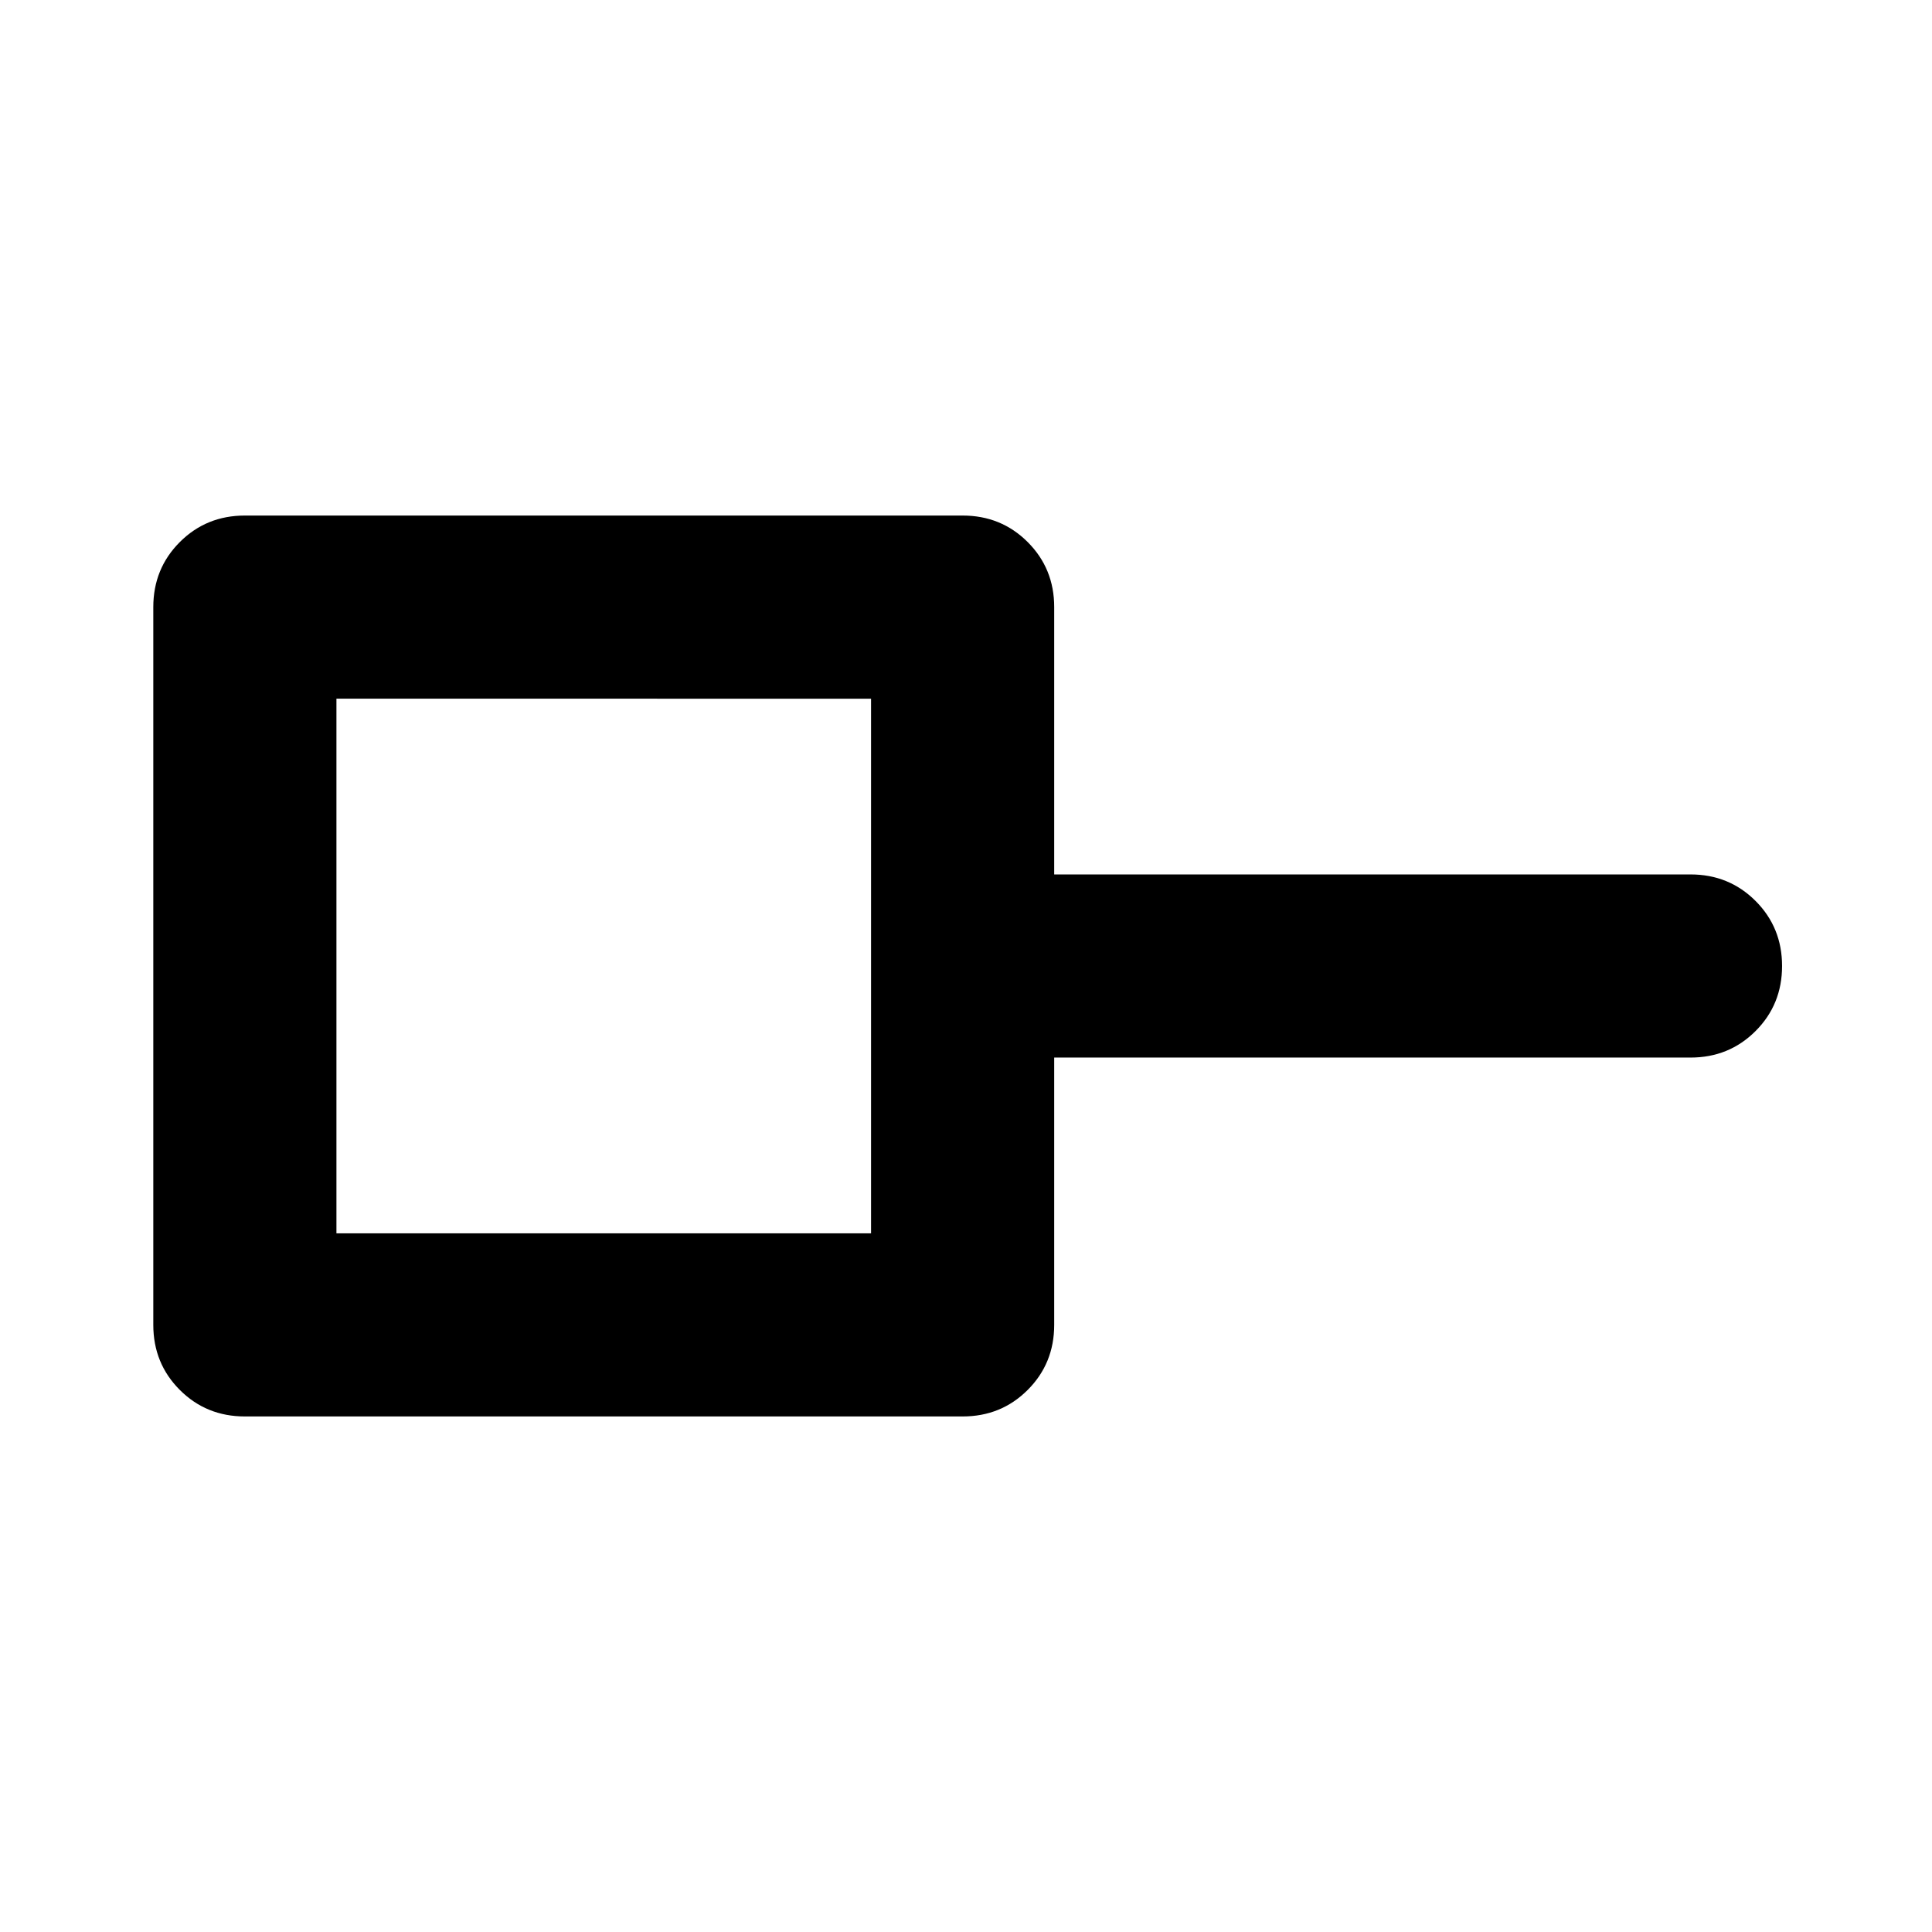 <svg aria-hidden="true" viewBox="0 -960 960 960" fill="currentColor">
  <path d="M167.174-347.174h265.652v-265.652H167.174v265.652Zm-45.5 91q-19.152 0-32.326-13.174t-13.174-32.326v-356.652q0-19.152 13.174-32.326t32.326-13.174h356.652q19.152 0 32.326 13.174t13.174 32.326V-525.5H840q19.152 0 32.326 13.174T885.5-480q0 19.152-13.174 32.326T840-434.5H523.826v132.826q0 19.152-13.174 32.326t-32.326 13.174H121.674ZM300-480Z"/>
</svg>
